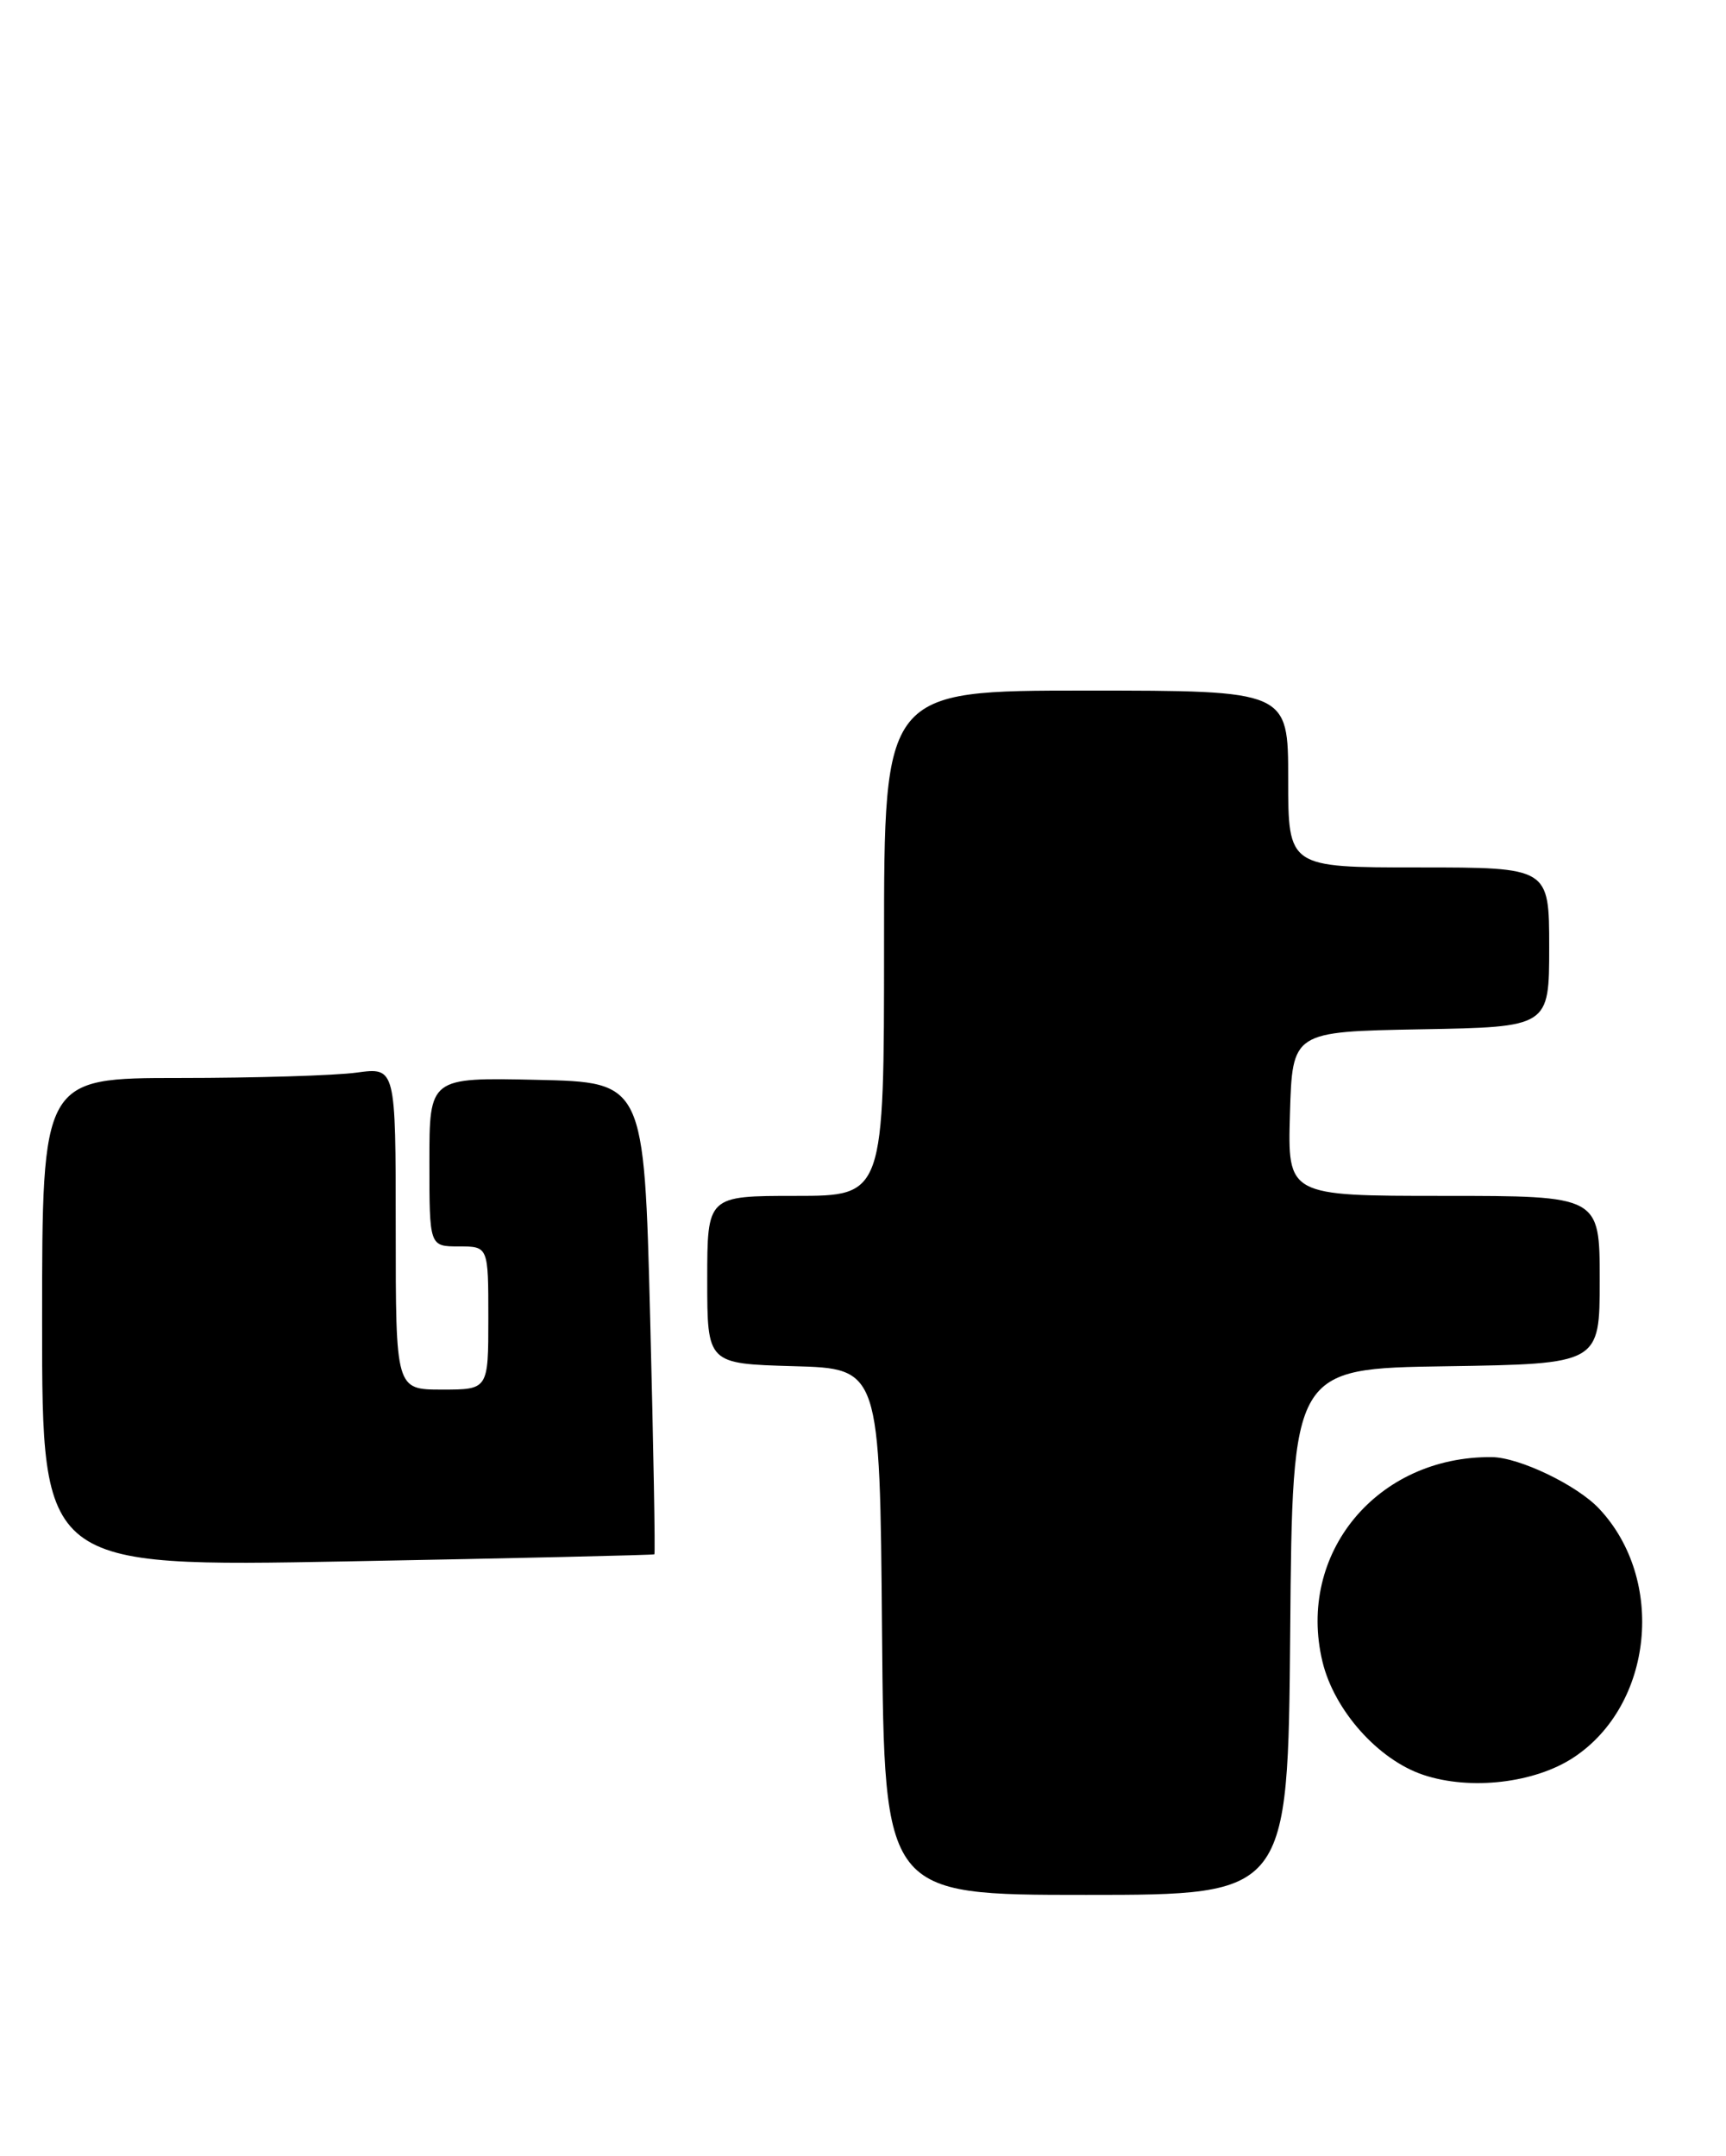 <?xml version="1.0" encoding="UTF-8" standalone="no"?>
<!DOCTYPE svg PUBLIC "-//W3C//DTD SVG 1.1//EN" "http://www.w3.org/Graphics/SVG/1.1/DTD/svg11.dtd" >
<svg xmlns="http://www.w3.org/2000/svg" xmlns:xlink="http://www.w3.org/1999/xlink" version="1.1" viewBox="0 0 205 256">
 <g >
 <path fill="currentColor"
d=" M 153.24 193.75 C 153.50 162.50 153.50 162.50 171.75 162.23 C 190.00 161.95 190.00 161.95 190.00 151.98 C 190.00 142.00 190.00 142.00 171.46 142.00 C 152.93 142.00 152.93 142.00 153.21 132.25 C 153.50 122.50 153.50 122.50 168.75 122.22 C 184.00 121.95 184.00 121.95 184.00 112.47 C 184.00 103.00 184.00 103.00 168.50 103.00 C 153.00 103.00 153.00 103.00 153.00 92.50 C 153.00 82.00 153.00 82.00 129.00 82.00 C 105.00 82.00 105.00 82.00 105.00 112.00 C 105.00 142.00 105.00 142.00 94.50 142.00 C 84.00 142.00 84.00 142.00 84.00 151.97 C 84.00 161.93 84.00 161.93 94.25 162.22 C 104.50 162.50 104.50 162.50 104.76 193.75 C 105.03 225.00 105.03 225.00 129.00 225.00 C 152.97 225.00 152.97 225.00 153.24 193.75 Z  M 186.92 208.67 C 196.35 202.43 197.86 187.57 189.93 179.14 C 187.30 176.34 180.45 173.05 177.19 173.02 C 163.56 172.89 153.99 184.45 157.07 197.30 C 158.46 203.09 163.69 208.96 169.05 210.75 C 174.65 212.62 182.30 211.73 186.92 208.67 Z  M 77.72 184.56 C 77.84 184.47 77.61 171.82 77.22 156.45 C 76.50 128.50 76.50 128.50 63.75 128.22 C 51.00 127.94 51.00 127.94 51.00 137.97 C 51.00 148.00 51.00 148.00 54.50 148.00 C 58.00 148.00 58.00 148.00 58.00 156.50 C 58.00 165.00 58.00 165.00 52.50 165.00 C 47.00 165.00 47.00 165.00 47.00 145.86 C 47.00 126.73 47.00 126.73 42.36 127.36 C 39.81 127.71 30.36 128.00 21.36 128.00 C 5.00 128.00 5.00 128.00 5.00 157.04 C 5.00 186.07 5.00 186.07 41.25 185.40 C 61.19 185.03 77.60 184.65 77.72 184.56 Z "/>
</g>
</svg>
